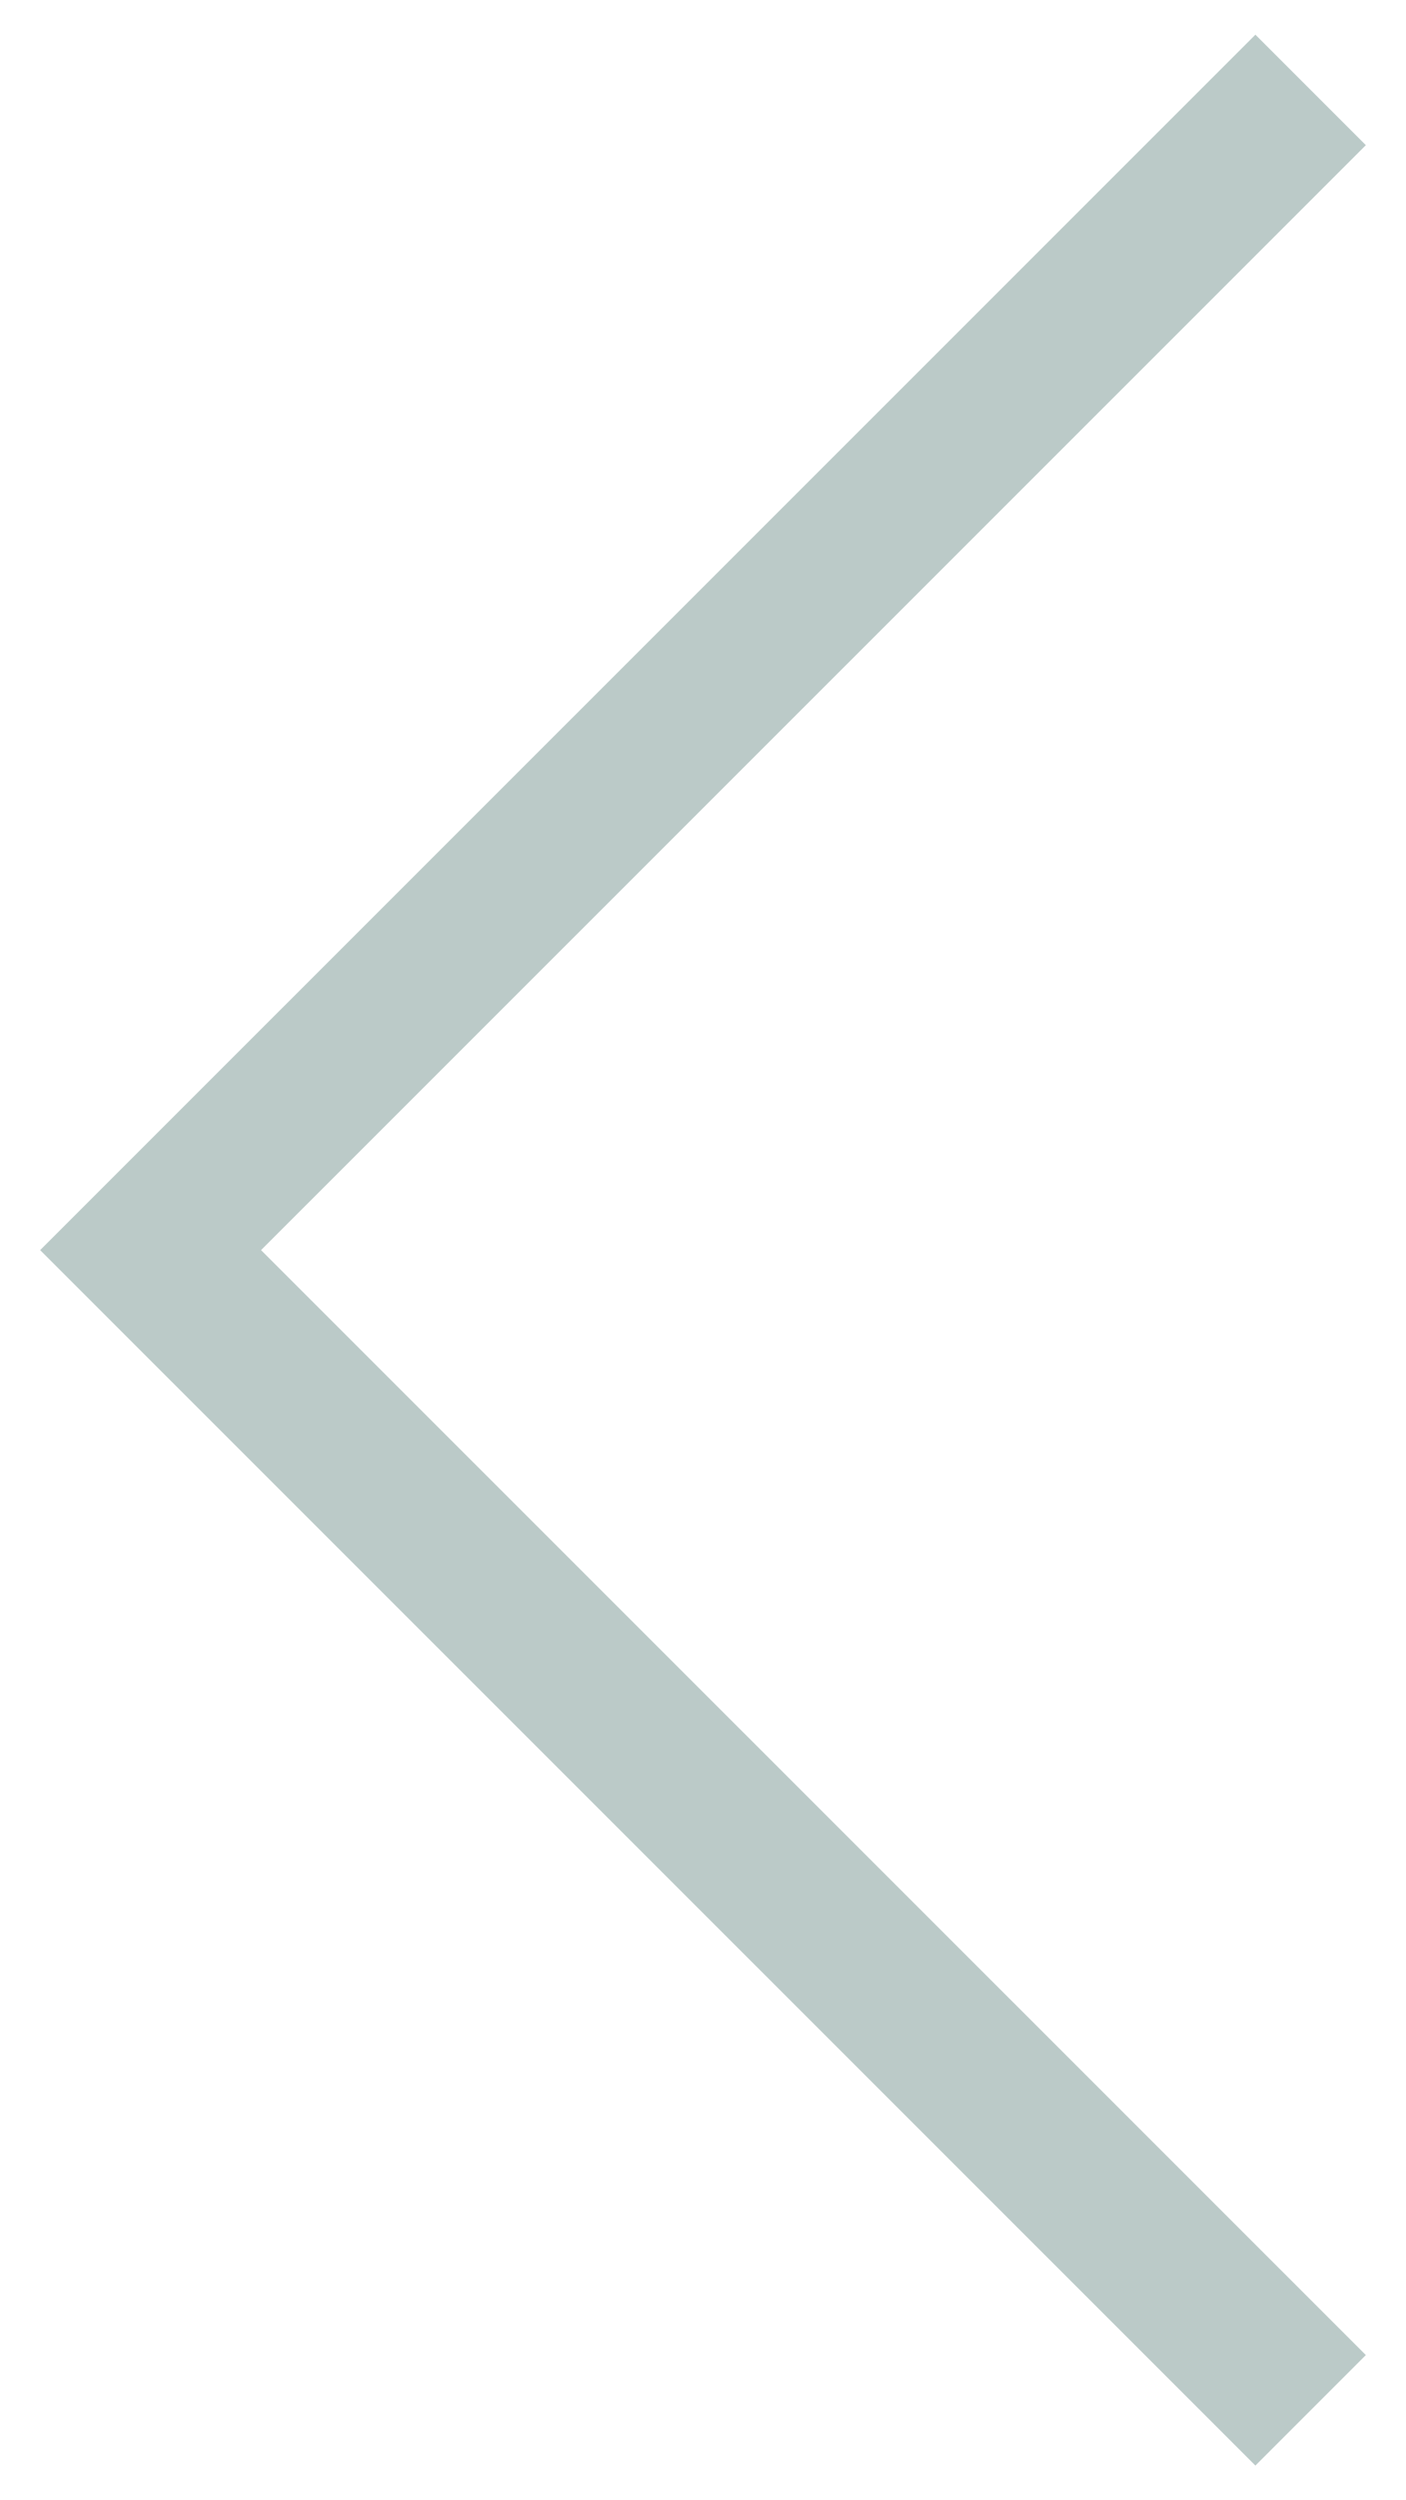 <svg version="1.1" xmlns="http://www.w3.org/2000/svg" xmlns:xlink="http://www.w3.org/1999/xlink" x="0px" y="0px"
	 width="9px" height="16px" viewBox="-164.5 181.5 9 16" enable-background="new -164.5 181.5 9 16" xml:space="preserve">
<polygon fill="#BBCAC8" points="-162.829,189.5 -155.757,182.429 -156.464,181.722 -164.243,189.5 -156.464,197.278 
	-155.757,196.571 "/>
</svg>
